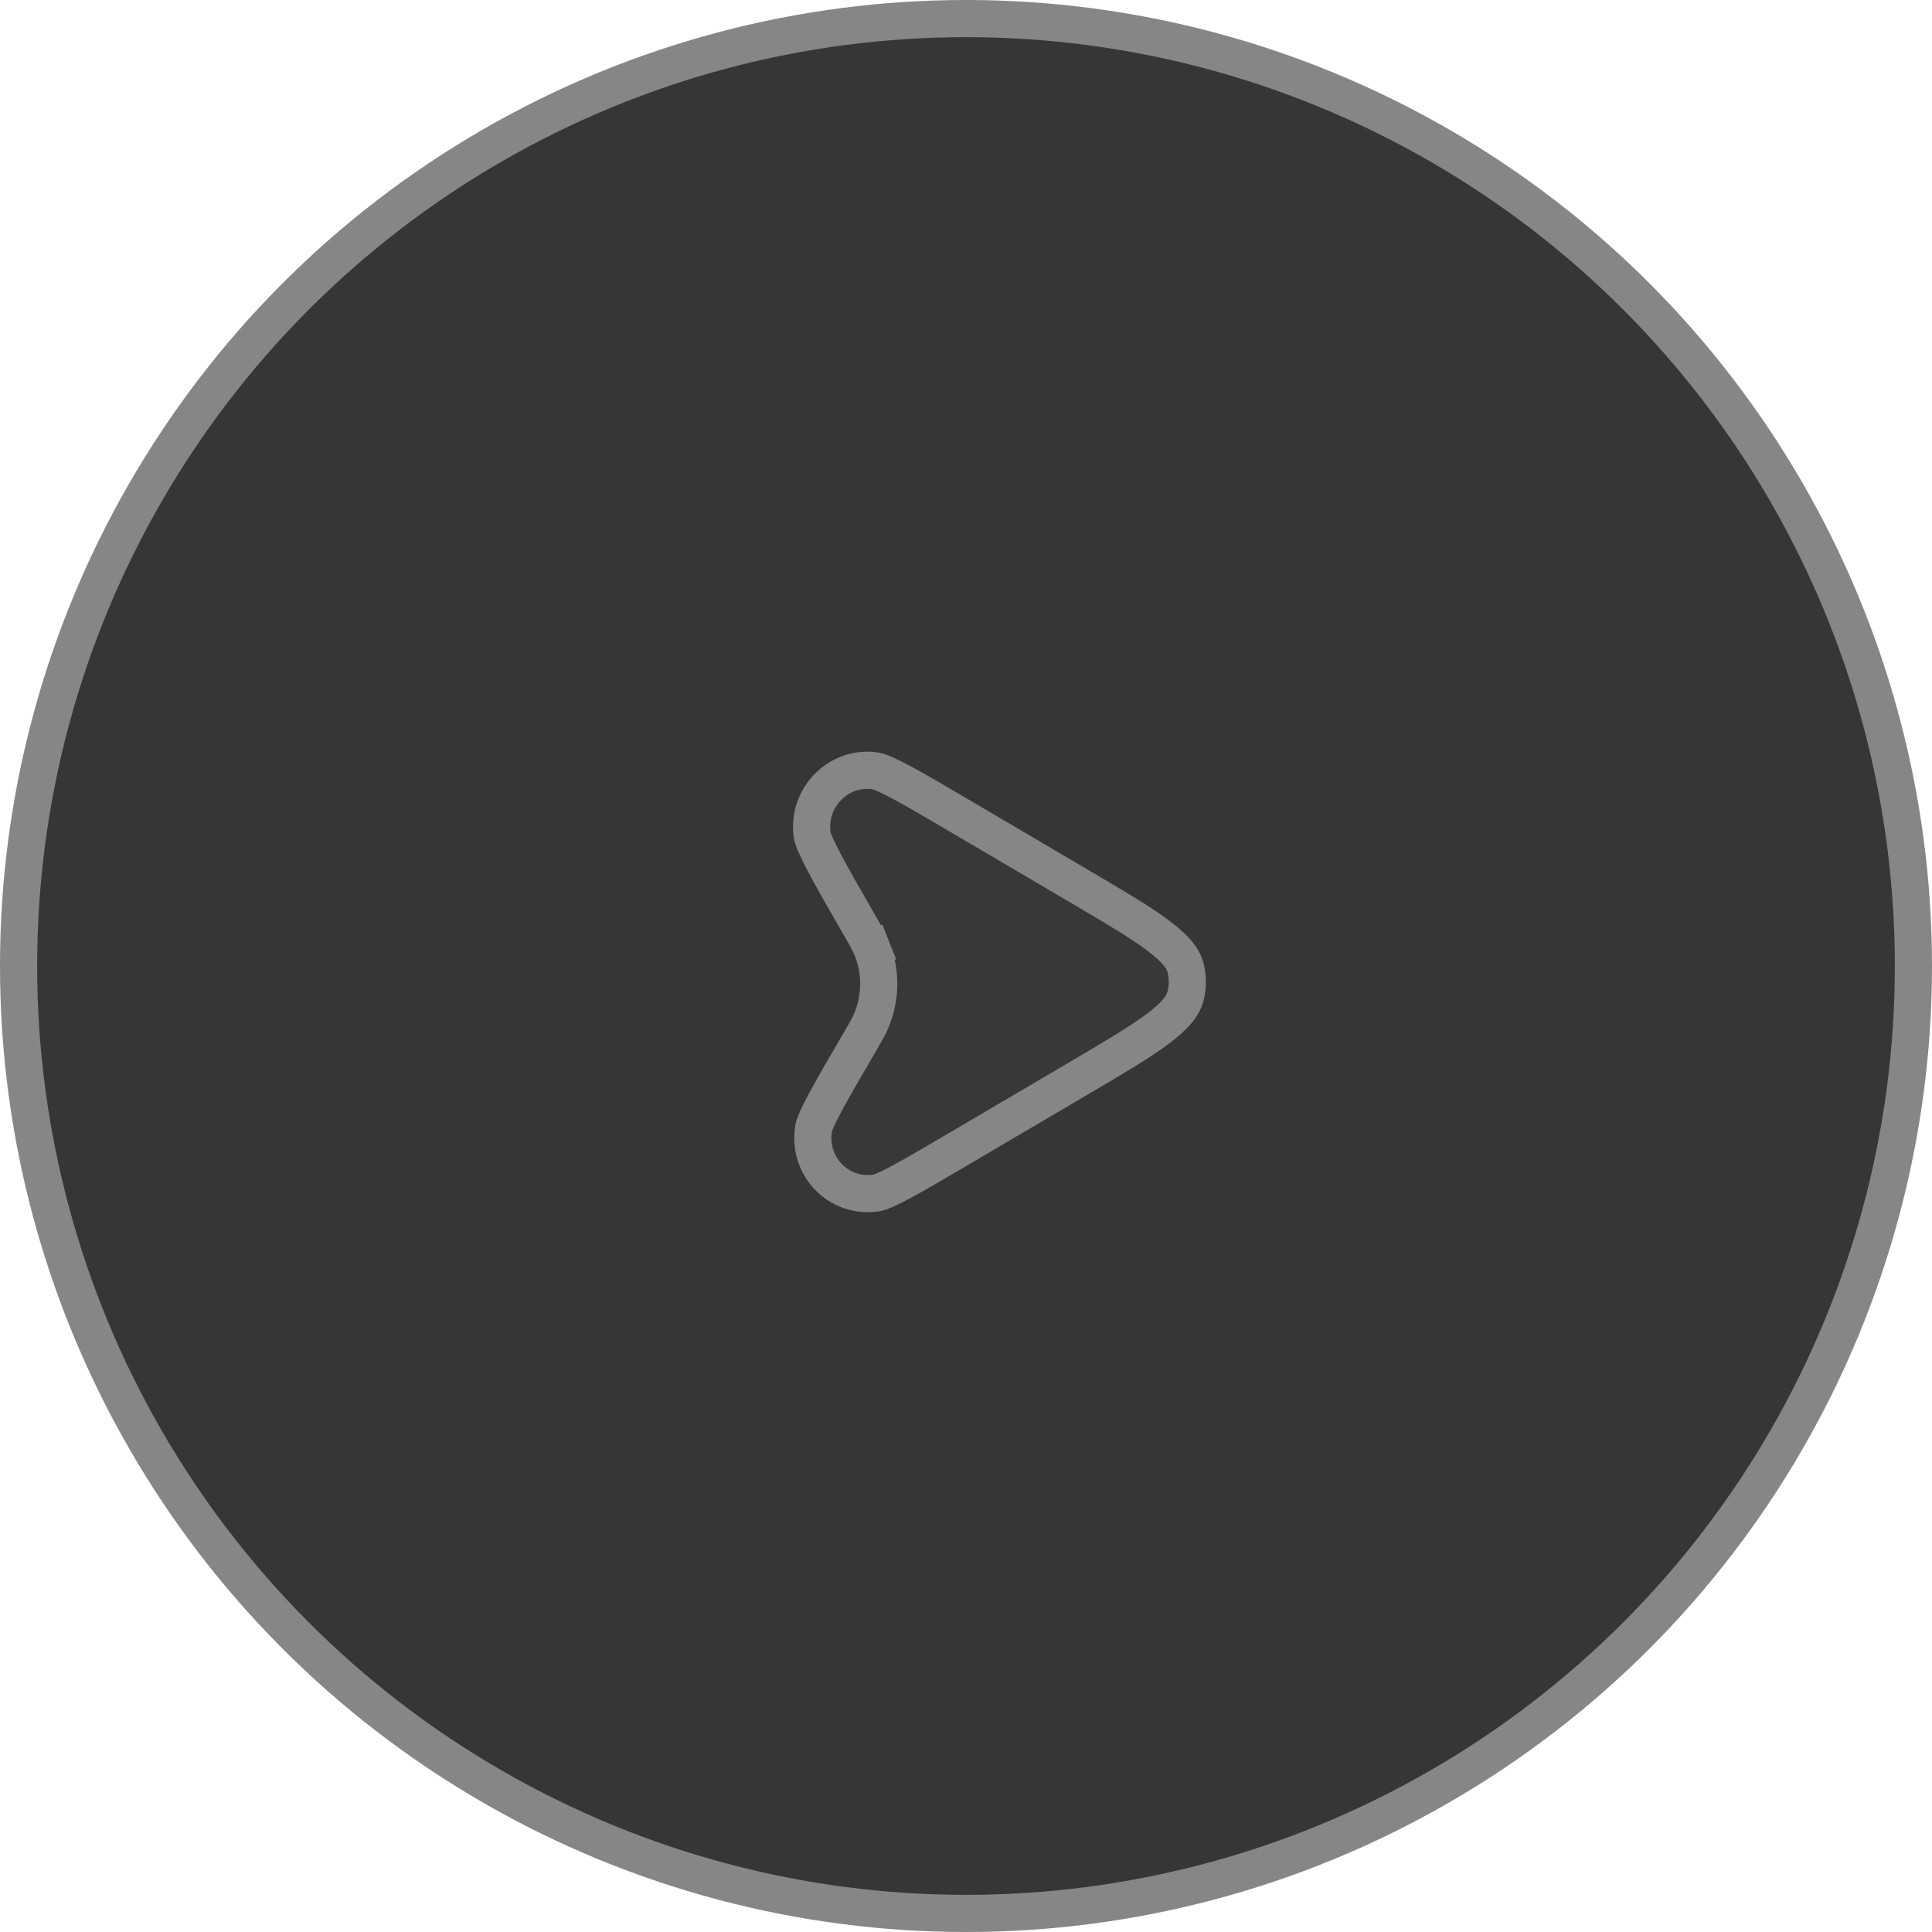 <svg width="52" height="52" viewBox="0 0 52 52" fill="none" xmlns="http://www.w3.org/2000/svg">
<circle cx="26" cy="26" r="25.5" fill="#363636" stroke="#868686"/>
<path d="M23.154 24.936C22.719 24.18 22.4 23.625 22.182 23.212C21.953 22.777 21.875 22.567 21.861 22.476C21.715 21.471 22.57 20.603 23.56 20.748C23.651 20.762 23.857 20.84 24.284 21.069C24.69 21.288 25.234 21.608 25.977 22.045L29.019 23.835C29.999 24.411 30.697 24.822 31.179 25.186C31.663 25.551 31.846 25.807 31.907 26.04C31.975 26.299 31.973 26.572 31.903 26.831C31.839 27.064 31.653 27.322 31.164 27.689C30.677 28.055 29.975 28.469 28.988 29.049L25.899 30.866C25.194 31.281 24.676 31.585 24.291 31.794C23.885 32.014 23.69 32.09 23.604 32.105C22.592 32.278 21.721 31.389 21.901 30.363C21.916 30.276 21.993 30.079 22.212 29.67C22.421 29.28 22.726 28.758 23.14 28.046C23.147 28.035 23.153 28.024 23.159 28.014C23.299 27.773 23.396 27.608 23.465 27.437C23.71 26.829 23.713 26.15 23.474 25.544L23.013 25.735L23.474 25.544C23.406 25.374 23.311 25.208 23.172 24.968C23.166 24.957 23.16 24.946 23.154 24.936Z" fill="#393737" stroke="#868686"/>
</svg>
